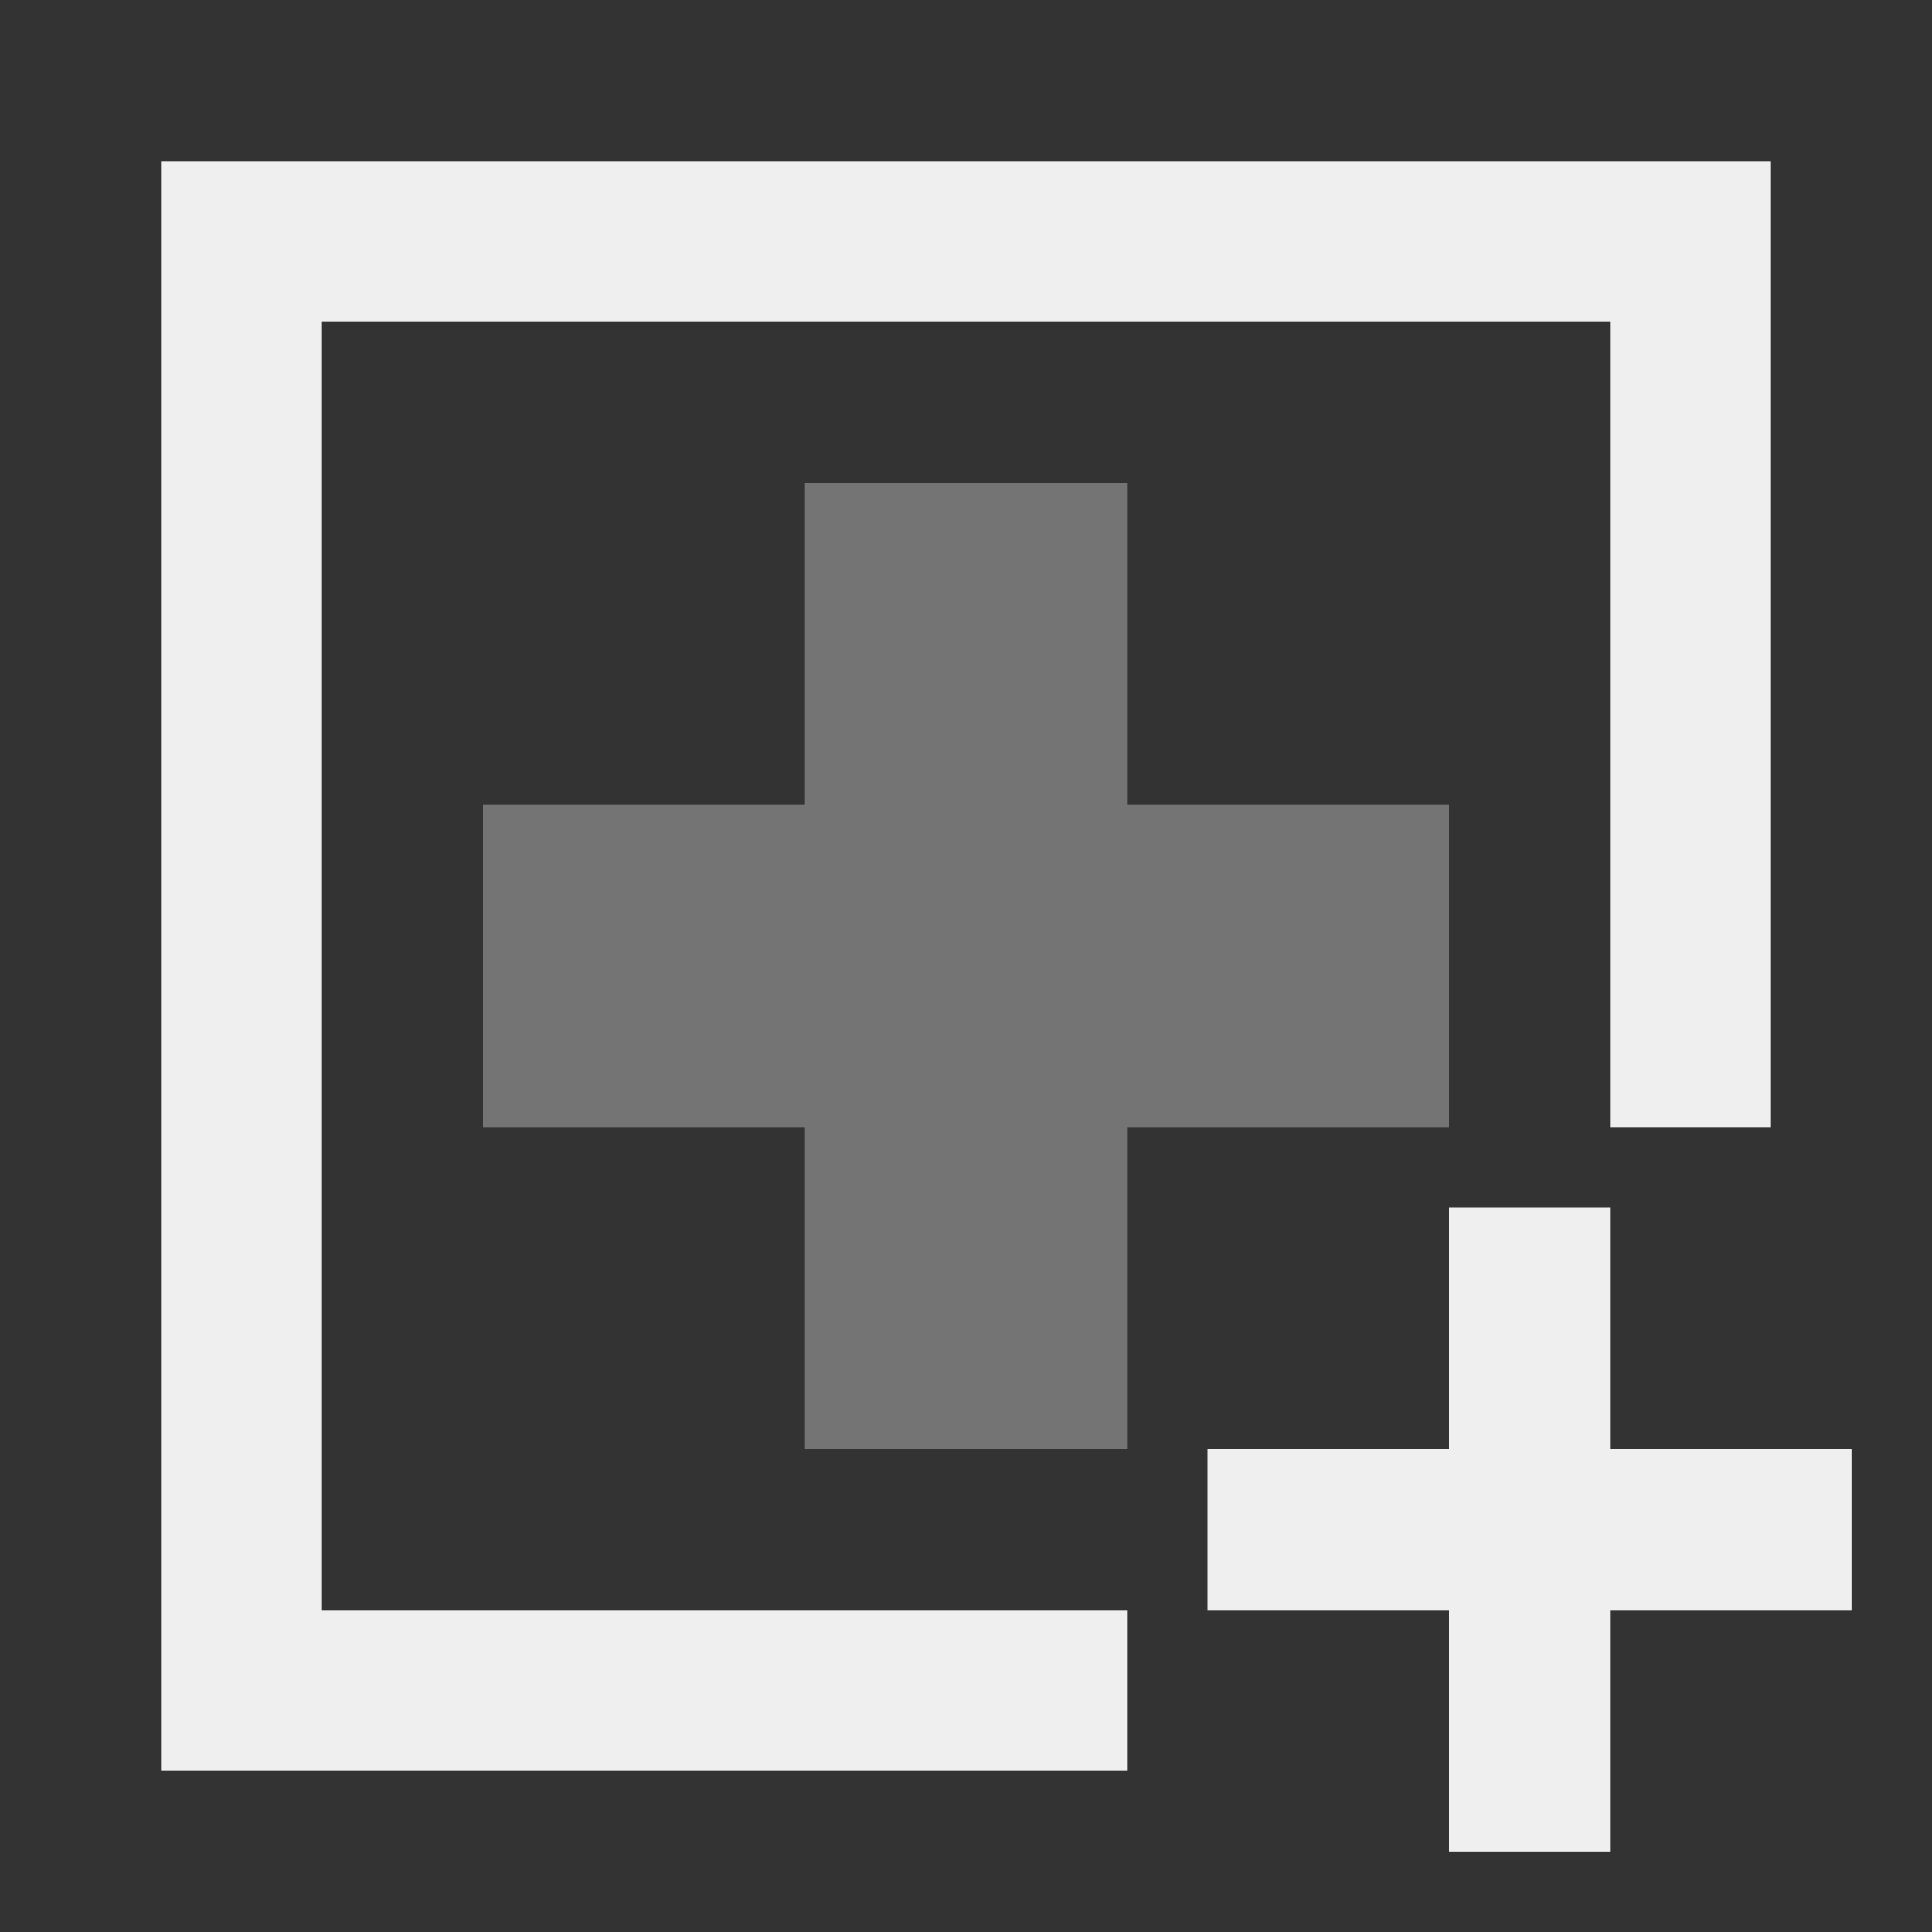 <svg viewBox="0 0 24 24" xmlns="http://www.w3.org/2000/svg"><rect x="0" y="0" width="24" height="24" fill="#333333" stroke="none"/><g fill="#efefef"><path d="m18 10h-4v-4h-4v4h-4v4h4v4h4v-4h4z" opacity=".35"/><path d="m2 2v20h12v-2h-10v-16h16v10h2v-12zm16 13v3h-3v2h3v3h2v-3h3v-2h-3v-3z"/></g></svg>